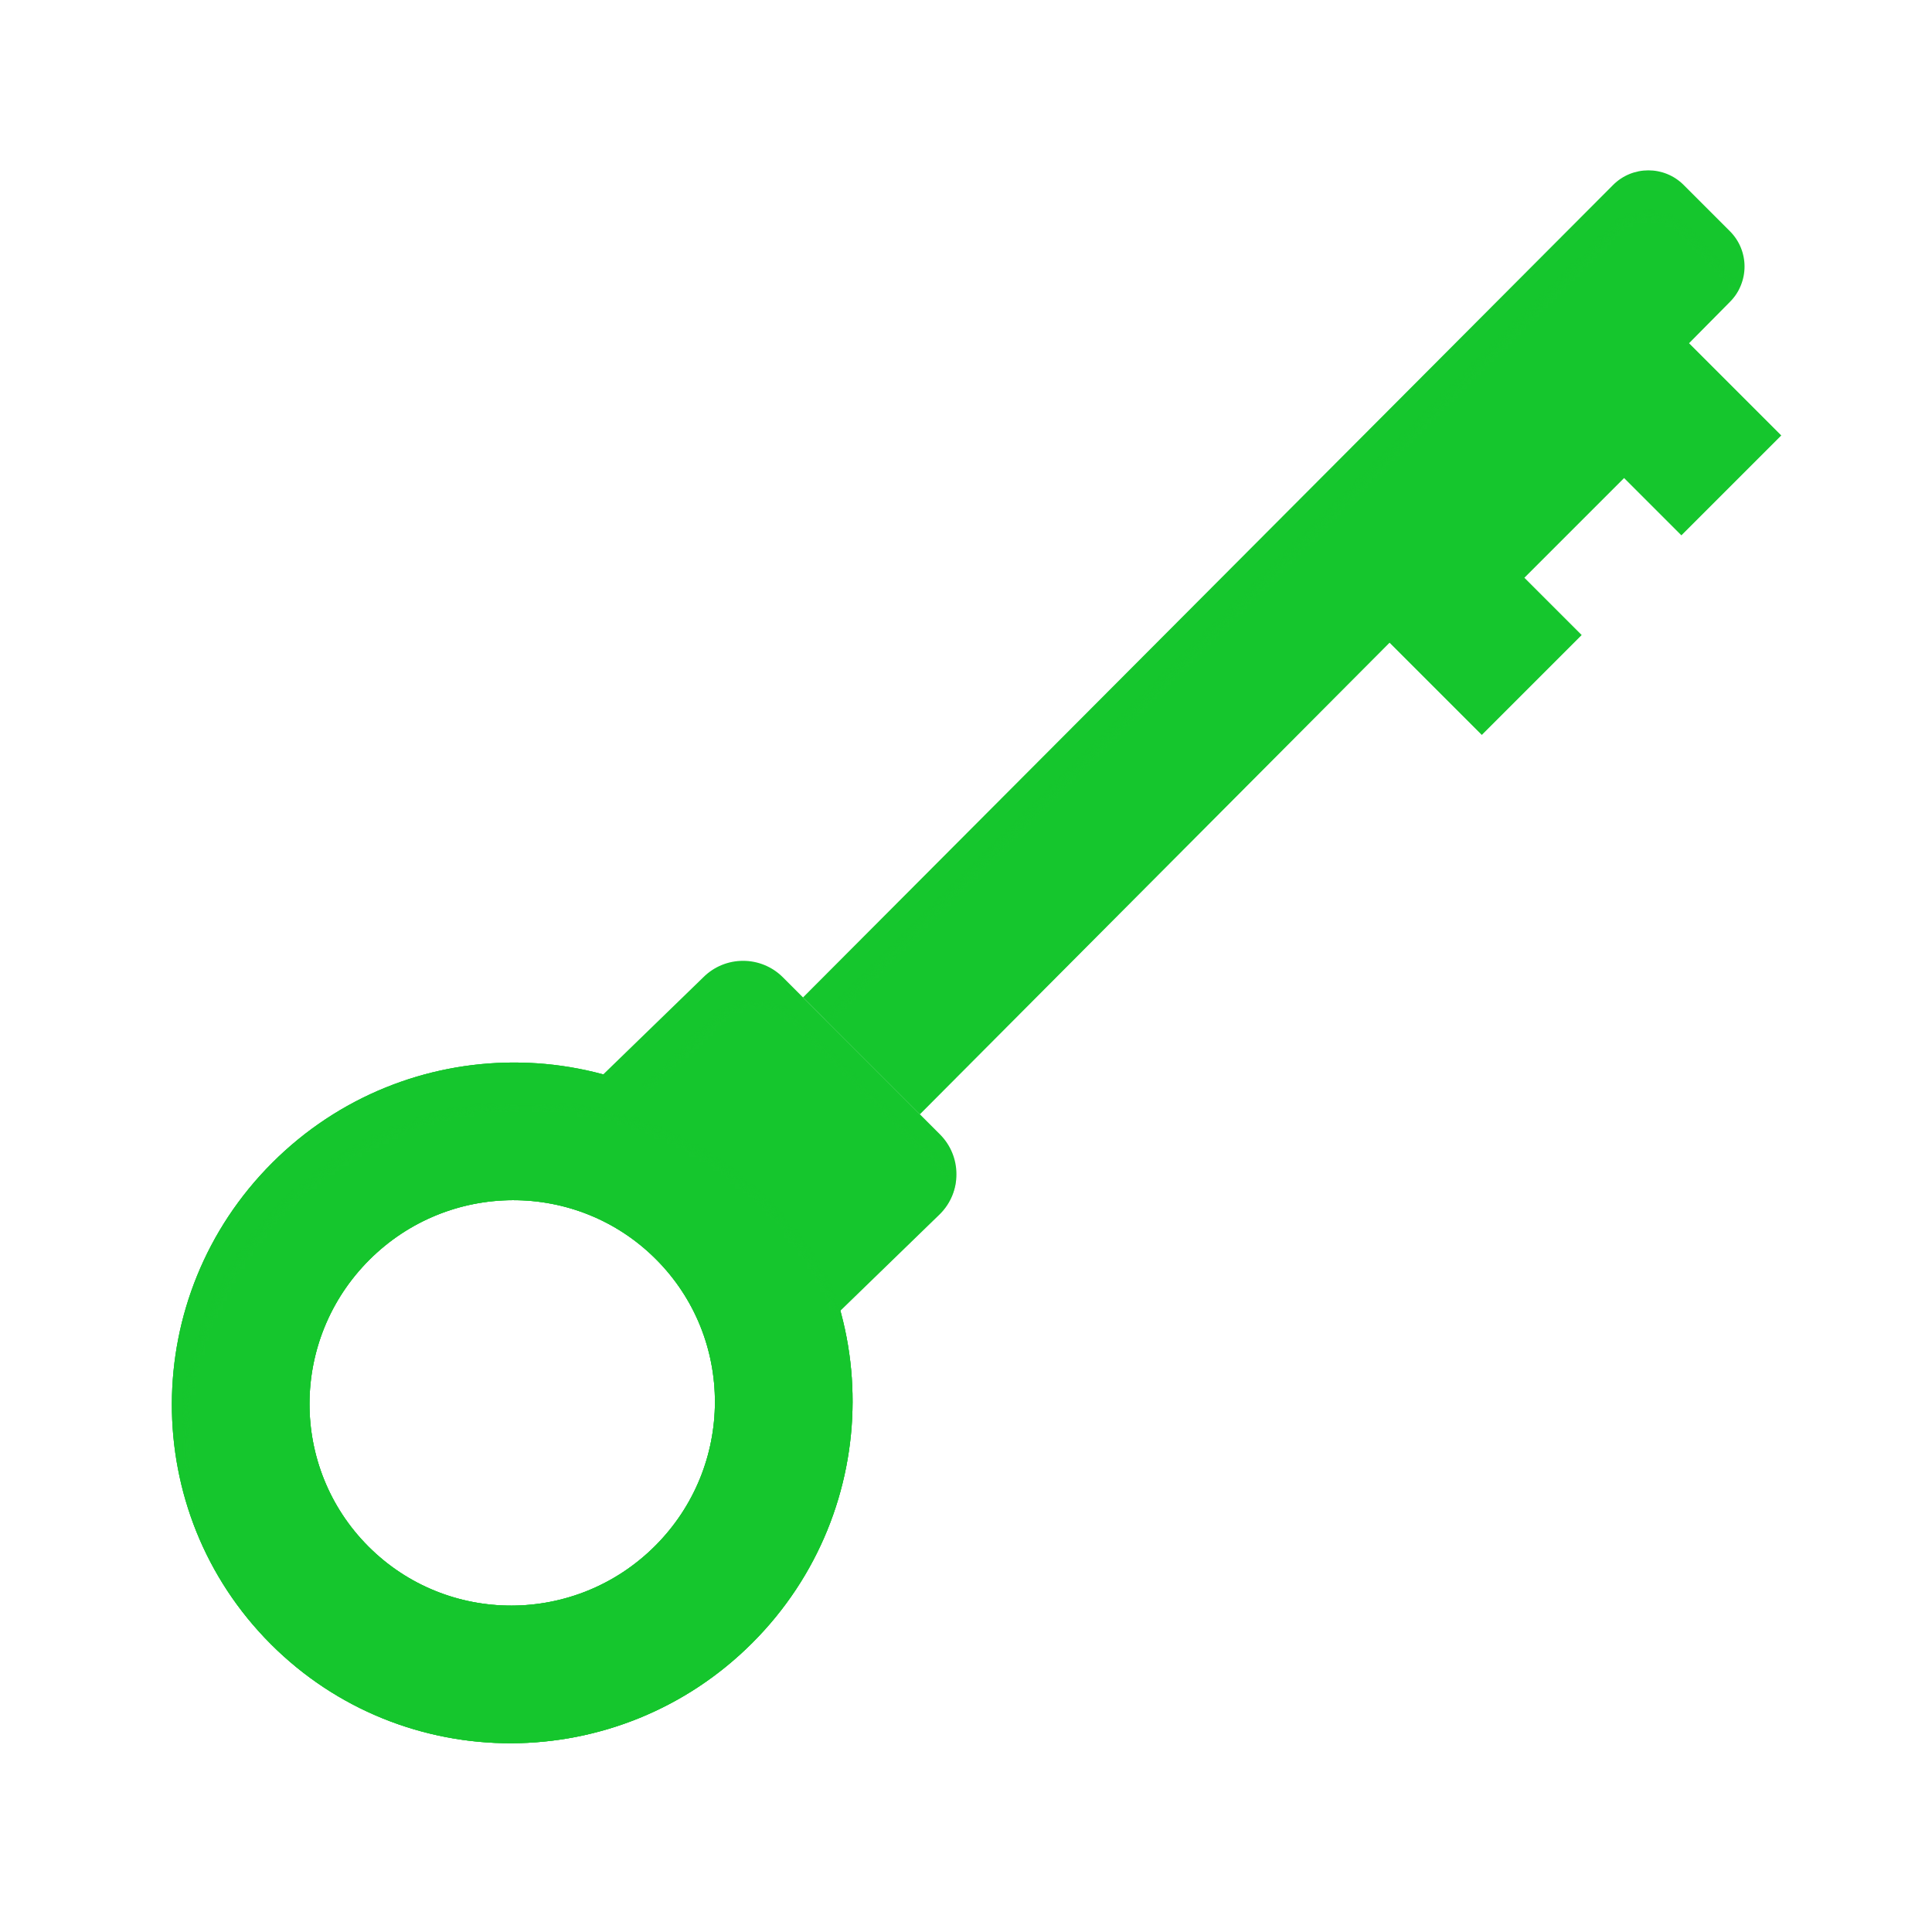 <svg xmlns="http://www.w3.org/2000/svg" xmlns:xlink="http://www.w3.org/1999/xlink" viewBox="0 0 430 430" width="430" height="430" preserveAspectRatio="xMidYMid meet" style="width: 100%; height: 100%; transform: translate3d(0px, 0px, 0px); content-visibility: visible;"><defs><clipPath id="__lottie_element_4870"><rect width="430" height="430" x="0" y="0"/></clipPath><clipPath id="__lottie_element_4872"><path d="M0,0 L430,0 L430,430 L0,430z"/></clipPath><clipPath id="__lottie_element_4877"><path d="M0,0 L430,0 L430,430 L0,430z"/></clipPath><clipPath id="__lottie_element_4881"><path d="M0,0 L430,0 L430,430 L0,430z"/></clipPath><g id="__lottie_element_4884"><g clip-path="url(#__lottie_element_4885)" transform="matrix(1,0,0,1,0,10)" opacity="1" style="display: block;"><g transform="matrix(0.707,-0.707,0.707,0.707,211.444,204.698)" opacity="1" style="display: none;"><g opacity="1" transform="matrix(1,0,0,1,0,0)"><path class="primary" fill="rgb(21,198,45)" fill-opacity="1" d=" M-37.27,24.398 C-37.27,24.398 113.051,23.926 113.051,23.926 C113.051,23.926 113.051,26.679 113.051,26.679 C113.051,26.679 144.468,26.679 144.468,26.679 C144.468,26.679 144.468,24.968 144.468,24.968 C144.468,24.968 175.885,24.968 175.885,24.968 C175.885,24.968 175.885,26.679 175.885,26.679 C175.885,26.679 207.301,26.679 207.301,26.679 C207.301,26.679 207.301,23.926 207.301,23.926 C207.301,23.926 220.272,23.919 220.272,23.919 C226.407,23.919 231.266,19.851 231.266,13.716 C231.266,13.716 231.245,5.709 231.245,5.709 C231.245,-0.426 226.272,-5.399 220.138,-5.399 C220.138,-5.399 -37.404,-4.92 -37.404,-4.92"/></g></g><g transform="matrix(0.707,-0.707,0.707,0.707,211.444,204.698)" opacity="1" style="display: block;"><g opacity="1" transform="matrix(1,0,0,1,0,0)"><path class="primary" fill="rgb(21,198,45)" fill-opacity="1" d=" M-36.785,61.934 C-36.785,61.934 111.386,61.631 111.386,61.631 C111.386,61.631 111.386,90.667 111.386,90.667 C111.386,90.667 142.803,90.667 142.803,90.667 C142.803,90.667 142.803,72.625 142.803,72.625 C142.803,72.625 174.22,72.625 174.22,72.625 C174.22,72.625 174.22,90.667 174.22,90.667 C174.22,90.667 205.636,90.666 205.636,90.666 C205.636,90.666 205.636,61.631 205.636,61.631 C205.636,61.631 218.607,61.559 218.607,61.559 C224.742,61.559 229.714,56.586 229.714,50.451 C229.714,50.451 231.129,-0.175 231.129,-0.175 C231.129,-6.31 226.155,-11.283 220.021,-11.283 C220.021,-11.283 -35.371,-10.908 -35.371,-10.908"/></g></g><g transform="matrix(0.707,-0.707,-0.707,-0.707,221.544,216.445)" opacity="1" style="display: none;"><g opacity="1" transform="matrix(1,0,0,1,0,0)"><path class="primary" fill="rgb(21,198,45)" fill-opacity="1" d=" M-37.119,22.071 C-37.119,22.071 114.665,21.544 114.665,21.544 C114.665,21.544 114.665,27.989 114.665,27.989 C114.665,27.989 144.317,28.067 144.317,28.067 C144.317,28.067 144.317,24.063 144.317,24.063 C144.317,24.063 177.499,23.984 177.499,23.984 C177.499,23.984 177.499,27.989 177.499,27.989 C177.499,27.989 207.151,28.067 207.151,28.067 C207.151,28.067 207.151,21.622 207.151,21.622 C207.151,21.622 220.121,21.606 220.121,21.606 C226.256,21.606 231.131,17.412 231.131,11.277 C231.131,11.277 231.228,4.883 231.228,4.883 C231.228,-1.252 226.256,-6.225 220.121,-6.225 C220.121,-6.225 -37.119,-5.761 -37.119,-5.761"/></g></g></g></g><clipPath id="__lottie_element_4885"><path d="M0,0 L430,0 L430,430 L0,430z"/></clipPath><clipPath id="__lottie_element_4895"><path d="M0,0 L430,0 L430,430 L0,430z"/></clipPath><clipPath id="__lottie_element_4899"><path d="M0,0 L430,0 L430,430 L0,430z"/></clipPath><g id="__lottie_element_4902"><g clip-path="url(#__lottie_element_4903)" transform="matrix(1,0,0,1,2.75,9.5)" opacity="1" style="display: block;"><g transform="matrix(0.707,-0.707,0.707,0.707,211.444,204.698)" opacity="1" style="display: none;"><path class="primary" fill="rgb(21,198,45)" fill-opacity="1" d=" M-76.505,-7.583 C-76.505,-7.583 -75.066,-1.275 -75.153,7.197 C-75.237,15.495 -76.464,22.396 -76.464,22.396 C-76.464,22.396 -47.867,22.292 -47.867,22.292 C-40.944,22.292 -35.331,16.679 -35.331,9.756 C-35.331,9.756 -35.331,9.756 -35.331,9.756 C-35.331,9.756 -35.371,5.168 -35.371,5.168 C-35.371,5.168 -35.371,5.168 -35.371,5.168 C-35.371,-1.755 -40.984,-7.368 -47.907,-7.368 C-47.907,-7.368 -76.505,-7.583 -76.505,-7.583z"/><g opacity="1" transform="matrix(1,0,0,1,0,0)"/></g><g transform="matrix(0.707,-0.707,0.707,0.707,211.444,204.698)" opacity="1" style="display: block;"><path class="primary" fill="rgb(21,198,45)" fill-opacity="1" d=" M-83.706,-30.307 C-83.706,-30.307 -74.434,-19.193 -74.513,7.678 C-74.597,36.139 -83.706,44.2 -83.706,44.2 C-83.706,44.2 -47.907,44.736 -47.907,44.736 C-40.984,44.736 -35.371,39.122 -35.371,32.199 C-35.371,32.199 -35.371,32.199 -35.371,32.199 C-35.371,32.199 -35.371,-17.236 -35.371,-17.236 C-35.371,-17.236 -35.371,-17.236 -35.371,-17.236 C-35.371,-24.159 -40.984,-29.772 -47.907,-29.772 C-47.907,-29.772 -83.706,-30.307 -83.706,-30.307z"/><g opacity="1" transform="matrix(1,0,0,1,0,0)"/></g><g transform="matrix(0.707,-0.707,-0.707,-0.707,221.544,216.445)" opacity="1" style="display: none;"><path class="primary" fill="rgb(21,198,45)" fill-opacity="1" d=" M-77.516,-10.775 C-77.516,-10.775 -74.977,-3.791 -75.063,7.265 C-75.147,18.394 -77.481,25.458 -77.481,25.458 C-77.481,25.458 -47.873,25.444 -47.873,25.444 C-40.95,25.444 -35.337,19.831 -35.337,12.908 C-35.337,12.908 -35.337,12.908 -35.337,12.908 C-35.337,12.908 -35.371,2.022 -35.371,2.022 C-35.371,2.022 -35.371,2.022 -35.371,2.022 C-35.371,-4.901 -40.984,-10.514 -47.907,-10.514 C-47.907,-10.514 -77.516,-10.775 -77.516,-10.775z"/><g opacity="1" transform="matrix(1,0,0,1,0,0)"/></g></g></g><clipPath id="__lottie_element_4903"><path d="M0,0 L430,0 L430,430 L0,430z"/></clipPath><clipPath id="__lottie_element_4907"><path d="M0,0 L430,0 L430,430 L0,430z"/></clipPath><clipPath id="__lottie_element_4911"><path d="M0,0 L430,0 L430,430 L0,430z"/></clipPath><g id="__lottie_element_4914"><g clip-path="url(#__lottie_element_4915)" transform="matrix(1,0,0,1,2.75,9.5)" opacity="1" style="display: block;"><g transform="matrix(0.707,-0.707,0.707,0.707,211.444,204.698)" opacity="1" style="display: none;"><g opacity="1" transform="matrix(1,0,0,1,0,0)"><path class="primary" fill="rgb(21,198,45)" fill-opacity="1" d=" M-68.977,-3.721 C-68.977,0.354 -102.986,3.656 -144.939,3.656 C-186.892,3.656 -220.902,0.354 -220.902,-3.721 C-220.902,-7.796 -186.892,-11.099 -144.939,-11.099 C-102.986,-11.099 -68.977,-7.796 -68.977,-3.721z"/></g></g><g transform="matrix(0.707,-0.707,0.707,0.707,211.444,204.698)" opacity="1" style="display: block;"><g opacity="1" transform="matrix(1,0,0,1,0,0)"><path class="primary" fill="rgb(21,198,45)" fill-opacity="1" d=" M-69.002,7.142 C-69.002,-34.592 -103.012,-68.425 -144.965,-68.425 C-186.918,-68.425 -220.927,-34.592 -220.927,7.142 C-220.927,48.876 -186.918,82.708 -144.965,82.708 C-103.012,82.708 -69.002,48.876 -69.002,7.142z"/></g></g><g transform="matrix(0.707,-0.707,-0.707,-0.707,221.544,216.445)" opacity="1" style="display: none;"><g opacity="1" transform="matrix(1,0,0,1,0,0)"><path class="primary" fill="rgb(21,198,45)" fill-opacity="1" d=" M-68.902,17.258 C-68.902,8.083 -102.911,0.645 -144.864,0.645 C-186.817,0.645 -220.827,8.083 -220.827,17.258 C-220.827,26.432 -186.817,33.869 -144.864,33.869 C-102.911,33.869 -68.902,26.432 -68.902,17.258z"/></g></g></g></g><clipPath id="__lottie_element_4915"><path d="M0,0 L430,0 L430,430 L0,430z"/></clipPath><filter id="__lottie_element_4921" filterUnits="objectBoundingBox" x="0%" y="0%" width="100%" height="100%"><feComponentTransfer in="SourceGraphic"><feFuncA type="table" tableValues="1.0 0.0"/></feComponentTransfer></filter><mask id="__lottie_element_4914_2" mask-type="alpha"><g filter="url(#__lottie_element_4921)"><rect width="430" height="430" x="0" y="0" fill="#ffffff" opacity="0"/><use xmlns:ns1="http://www.w3.org/1999/xlink" ns1:href="#__lottie_element_4914"/></g></mask><filter id="__lottie_element_4922" filterUnits="objectBoundingBox" x="0%" y="0%" width="100%" height="100%"><feComponentTransfer in="SourceGraphic"><feFuncA type="table" tableValues="1.0 0.0"/></feComponentTransfer></filter><mask id="__lottie_element_4902_2" mask-type="alpha"><g filter="url(#__lottie_element_4922)"><rect width="430" height="430" x="0" y="0" fill="#ffffff" opacity="0"/><use xmlns:ns2="http://www.w3.org/1999/xlink" ns2:href="#__lottie_element_4902"/></g></mask><filter id="__lottie_element_4923" filterUnits="objectBoundingBox" x="0%" y="0%" width="100%" height="100%"><feComponentTransfer in="SourceGraphic"><feFuncA type="table" tableValues="1.0 0.0"/></feComponentTransfer></filter><mask id="__lottie_element_4884_2" mask-type="alpha"><g filter="url(#__lottie_element_4923)"><rect width="430" height="430" x="0" y="0" fill="#ffffff" opacity="0"/><use xmlns:ns3="http://www.w3.org/1999/xlink" ns3:href="#__lottie_element_4884"/></g></mask></defs><g clip-path="url(#__lottie_element_4870)"><g clip-path="url(#__lottie_element_4872)" transform="matrix(1,0,0,1,0,0)" opacity="1" style="display: block;"><g clip-path="url(#__lottie_element_4877)" transform="matrix(1,0,0,1,0,0)" opacity="1" style="display: block;"><g transform="matrix(0.707,-0.707,0.707,0.707,211.444,204.698)" opacity="1" style="display: none;"><g opacity="1" transform="matrix(1,0,0,1,0,0)"><path class="primary" fill="rgb(21,198,45)" fill-opacity="1" d=" M-58.848,21.769 C-58.848,21.769 112.917,20.978 112.917,20.978 C112.917,20.978 112.917,23.731 112.917,23.731 C112.917,23.731 144.334,23.731 144.334,23.731 C144.334,23.731 144.334,22.02 144.334,22.02 C144.334,22.02 175.751,22.02 175.751,22.02 C175.751,22.02 175.751,23.731 175.751,23.731 C175.751,23.731 207.167,23.731 207.167,23.731 C207.167,23.731 207.167,20.978 207.167,20.978 C207.167,20.978 220.137,20.971 220.137,20.971 C226.272,20.971 231.131,16.903 231.131,10.768 C231.131,10.768 231.245,5.709 231.245,5.709 C231.245,-0.426 226.271,-5.399 220.137,-5.399 C220.137,-5.399 -58.848,-4.599 -58.848,-4.599"/></g></g><g transform="matrix(0.707,-0.707,0.707,0.707,211.444,204.698)" opacity="1" style="display: block;"><g opacity="1" transform="matrix(1,0,0,1,0,0)"><path class="primary" fill="rgb(21,198,45)" fill-opacity="1" d=" M-35.371,25.872 C-35.371,25.872 112.801,25.569 112.801,25.569 C112.801,25.569 112.801,54.604 112.801,54.604 C112.801,54.604 144.217,54.604 144.217,54.604 C144.217,54.604 144.217,36.563 144.217,36.563 C144.217,36.563 175.634,36.563 175.634,36.563 C175.634,36.563 175.634,54.604 175.634,54.604 C175.634,54.604 207.051,54.604 207.051,54.604 C207.051,54.604 207.051,25.569 207.051,25.569 C207.051,25.569 220.021,25.497 220.021,25.497 C226.156,25.497 231.128,20.524 231.128,14.389 C231.128,14.389 231.128,-0.175 231.128,-0.175 C231.128,-6.31 226.156,-11.283 220.021,-11.283 C220.021,-11.283 -35.371,-10.908 -35.371,-10.908"/></g></g><g transform="matrix(0.707,-0.707,-0.707,-0.707,221.544,216.445)" opacity="1" style="display: none;"><g opacity="1" transform="matrix(1,0,0,1,0,0)"><path class="primary" fill="rgb(21,198,45)" fill-opacity="1" d=" M-55.551,22.346 C-55.551,22.346 112.901,21.622 112.901,21.622 C112.901,21.622 112.901,28.067 112.901,28.067 C112.901,28.067 144.317,28.067 144.317,28.067 C144.317,28.067 144.317,24.063 144.317,24.063 C144.317,24.063 175.734,24.063 175.734,24.063 C175.734,24.063 175.734,28.067 175.734,28.067 C175.734,28.067 207.151,28.067 207.151,28.067 C207.151,28.067 207.151,21.622 207.151,21.622 C207.151,21.622 220.121,21.606 220.121,21.606 C226.256,21.606 231.13,17.412 231.13,11.277 C231.13,11.277 231.228,4.883 231.228,4.883 C231.228,-1.252 226.255,-6.225 220.121,-6.225 C220.121,-6.225 -55.551,-5.485 -55.551,-5.485"/></g></g></g><g mask="url(#__lottie_element_4884_2)" style="mix-blend-mode: multiply; display: block;"><g clip-path="url(#__lottie_element_4881)" transform="matrix(1,0,0,1,0,0)" opacity="0.5"><g transform="matrix(0.707,-0.707,0.707,0.707,211.444,204.698)" opacity="1" style="display: none;"><g opacity="1" transform="matrix(1,0,0,1,0,0)"><path class="primary" fill="rgb(21,198,45)" fill-opacity="1" d=" M-58.848,21.769 C-58.848,21.769 112.917,20.978 112.917,20.978 C112.917,20.978 112.917,23.731 112.917,23.731 C112.917,23.731 144.334,23.731 144.334,23.731 C144.334,23.731 144.334,22.02 144.334,22.02 C144.334,22.02 175.751,22.02 175.751,22.02 C175.751,22.02 175.751,23.731 175.751,23.731 C175.751,23.731 207.167,23.731 207.167,23.731 C207.167,23.731 207.167,20.978 207.167,20.978 C207.167,20.978 220.137,20.971 220.137,20.971 C226.272,20.971 231.131,16.903 231.131,10.768 C231.131,10.768 231.245,5.709 231.245,5.709 C231.245,-0.426 226.271,-5.399 220.137,-5.399 C220.137,-5.399 -58.848,-4.599 -58.848,-4.599"/></g></g><g transform="matrix(0.707,-0.707,0.707,0.707,211.444,204.698)" opacity="1" style="display: block;"><g opacity="1" transform="matrix(1,0,0,1,0,0)"><path class="primary" fill="rgb(21,198,45)" fill-opacity="1" d=" M-35.371,25.872 C-35.371,25.872 112.801,25.569 112.801,25.569 C112.801,25.569 112.801,54.604 112.801,54.604 C112.801,54.604 144.217,54.604 144.217,54.604 C144.217,54.604 144.217,36.563 144.217,36.563 C144.217,36.563 175.634,36.563 175.634,36.563 C175.634,36.563 175.634,54.604 175.634,54.604 C175.634,54.604 207.051,54.604 207.051,54.604 C207.051,54.604 207.051,25.569 207.051,25.569 C207.051,25.569 220.021,25.497 220.021,25.497 C226.156,25.497 231.128,20.524 231.128,14.389 C231.128,14.389 231.128,-0.175 231.128,-0.175 C231.128,-6.31 226.156,-11.283 220.021,-11.283 C220.021,-11.283 -35.371,-10.908 -35.371,-10.908"/></g></g><g transform="matrix(0.707,-0.707,-0.707,-0.707,221.544,216.445)" opacity="1" style="display: none;"><g opacity="1" transform="matrix(1,0,0,1,0,0)"><path class="primary" fill="rgb(21,198,45)" fill-opacity="1" d=" M-55.551,22.346 C-55.551,22.346 112.901,21.622 112.901,21.622 C112.901,21.622 112.901,28.067 112.901,28.067 C112.901,28.067 144.317,28.067 144.317,28.067 C144.317,28.067 144.317,24.063 144.317,24.063 C144.317,24.063 175.734,24.063 175.734,24.063 C175.734,24.063 175.734,28.067 175.734,28.067 C175.734,28.067 207.151,28.067 207.151,28.067 C207.151,28.067 207.151,21.622 207.151,21.622 C207.151,21.622 220.121,21.606 220.121,21.606 C226.256,21.606 231.13,17.412 231.13,11.277 C231.13,11.277 231.228,4.883 231.228,4.883 C231.228,-1.252 226.255,-6.225 220.121,-6.225 C220.121,-6.225 -55.551,-5.485 -55.551,-5.485"/></g></g></g></g><g transform="matrix(0.707,-0.707,0.707,0.707,211.444,204.698)" opacity="1" style="display: none;"><g opacity="1" transform="matrix(1,0,0,1,0,0)"><path stroke-linecap="butt" stroke-linejoin="miter" fill-opacity="0" stroke-miterlimit="4" class="primary" stroke="rgb(21,198,45)" stroke-opacity="1" stroke-width="2" d="M0 0"/></g><path class="primary" fill="rgb(21,198,45)" fill-opacity="1" d=" M-68.885,18.91 C-68.885,22.985 -102.894,26.287 -144.847,26.287 C-186.8,26.287 -220.81,22.985 -220.81,18.91 C-220.81,14.835 -186.8,11.532 -144.847,11.532 C-102.894,11.532 -68.885,14.835 -68.885,18.91z M-99.604,18.91 C-99.604,16.484 -119.86,14.516 -144.847,14.516 C-169.834,14.516 -190.091,16.484 -190.091,18.91 C-190.091,21.337 -169.834,23.304 -144.847,23.304 C-119.86,23.304 -99.604,21.337 -99.604,18.91z"/><path class="primary" fill="rgb(21,198,45)" fill-opacity="0.5" d=" M-68.885,18.91 C-68.885,22.985 -102.894,26.287 -144.847,26.287 C-186.8,26.287 -220.81,22.985 -220.81,18.91 C-220.81,14.835 -186.8,11.532 -144.847,11.532 C-102.894,11.532 -68.885,14.835 -68.885,18.91z M-99.604,18.91 C-99.604,16.484 -119.86,14.516 -144.847,14.516 C-169.834,14.516 -190.091,16.484 -190.091,18.91 C-190.091,21.337 -169.834,23.304 -144.847,23.304 C-119.86,23.304 -99.604,21.337 -99.604,18.91z" style="mix-blend-mode: multiply;"/><g opacity="1" transform="matrix(1,0,0,1,0,0)"/></g><g transform="matrix(0.707,-0.707,0.707,0.707,211.444,204.698)" opacity="1" style="display: block;"><g opacity="1" transform="matrix(1,0,0,1,0,0)"><path stroke-linecap="butt" stroke-linejoin="miter" fill-opacity="0" stroke-miterlimit="4" class="primary" stroke="rgb(21,198,45)" stroke-opacity="1" stroke-width="2" d="M0 0"/></g><g opacity="1" transform="matrix(1,0,0,1,0,0)"><path class="primary" fill="rgb(21,198,45)" fill-opacity="1" d=" M-69.002,7.142 C-69.002,-34.592 -103.012,-68.425 -144.965,-68.425 C-186.918,-68.425 -220.927,-34.592 -220.927,7.142 C-220.927,48.876 -186.918,82.708 -144.965,82.708 C-103.012,82.708 -69.002,48.876 -69.002,7.142z M-99.722,7.142 C-99.722,31.999 -119.978,52.148 -144.965,52.148 C-169.952,52.148 -190.208,31.999 -190.208,7.142 C-190.208,-17.715 -169.952,-37.865 -144.965,-37.865 C-119.978,-37.865 -99.722,-17.715 -99.722,7.142z"/><path class="primary" fill="rgb(21,198,45)" fill-opacity="0.5" d=" M-69.002,7.142 C-69.002,-34.592 -103.012,-68.425 -144.965,-68.425 C-186.918,-68.425 -220.927,-34.592 -220.927,7.142 C-220.927,48.876 -186.918,82.708 -144.965,82.708 C-103.012,82.708 -69.002,48.876 -69.002,7.142z M-99.722,7.142 C-99.722,31.999 -119.978,52.148 -144.965,52.148 C-169.952,52.148 -190.208,31.999 -190.208,7.142 C-190.208,-17.715 -169.952,-37.865 -144.965,-37.865 C-119.978,-37.865 -99.722,-17.715 -99.722,7.142z" style="mix-blend-mode: multiply;"/></g></g><g transform="matrix(0.707,-0.707,-0.707,-0.707,221.544,216.445)" opacity="1" style="display: none;"><g opacity="1" transform="matrix(1,0,0,1,0,0)"><path stroke-linecap="butt" stroke-linejoin="miter" fill-opacity="0" stroke-miterlimit="4" class="primary" stroke="rgb(21,198,45)" stroke-opacity="1" stroke-width="2" d="M0 0"/></g><g opacity="1" transform="matrix(1,0,0,1,0,0)"><path class="primary" fill="rgb(21,198,45)" fill-opacity="1" d=" M-68.98,-2.195 C-68.98,-11.37 -102.989,-18.808 -144.942,-18.808 C-186.895,-18.808 -220.905,-11.37 -220.905,-2.195 C-220.905,6.979 -186.895,14.416 -144.942,14.416 C-102.989,14.416 -68.98,6.979 -68.98,-2.195z M-99.699,-2.195 C-99.699,3.269 -119.955,7.698 -144.942,7.698 C-169.929,7.698 -190.185,3.269 -190.185,-2.195 C-190.185,-7.66 -169.929,-12.09 -144.942,-12.09 C-119.955,-12.09 -99.699,-7.66 -99.699,-2.195z"/><path class="primary" fill="rgb(21,198,45)" fill-opacity="0.5" d=" M-68.98,-2.195 C-68.98,-11.37 -102.989,-18.808 -144.942,-18.808 C-186.895,-18.808 -220.905,-11.37 -220.905,-2.195 C-220.905,6.979 -186.895,14.416 -144.942,14.416 C-102.989,14.416 -68.98,6.979 -68.98,-2.195z M-99.699,-2.195 C-99.699,3.269 -119.955,7.698 -144.942,7.698 C-169.929,7.698 -190.185,3.269 -190.185,-2.195 C-190.185,-7.66 -169.929,-12.09 -144.942,-12.09 C-119.955,-12.09 -99.699,-7.66 -99.699,-2.195z" style="mix-blend-mode: multiply;"/></g></g><g transform="matrix(1,0,0,1,215,215)" opacity="1" style="display: none;"><g opacity="1" transform="matrix(1,0,0,1,0,0)"><path stroke-linecap="butt" stroke-linejoin="miter" fill-opacity="0" stroke-miterlimit="4" class="primary" stroke="rgb(21,198,45)" stroke-opacity="1" stroke-width="2" d="M0 0"/></g><g opacity="1" transform="matrix(1,0,0,1,0,0)"><path class="primary" fill="rgb(21,198,45)" fill-opacity="1" d=" M-52.257,34.041 C-54.118,33.057 -92.549,66.816 -113.2,87.319 C-132.593,106.493 -162.089,142.393 -161.339,143.378 C-161.335,143.384 -145.757,158.522 -145.762,158.517 C-146.512,157.521 -116.732,121.769 -97.127,102.597 C-76.245,82.113 -37.559,49 -36.002,49.858 C-35.998,49.861 -52.253,34.043 -52.257,34.041z"/><path class="primary" fill="rgb(21,198,45)" fill-opacity="0.5" d=" M-52.257,34.041 C-54.118,33.057 -92.549,66.816 -113.2,87.319 C-132.593,106.493 -162.089,142.393 -161.339,143.378 C-161.335,143.384 -145.757,158.522 -145.762,158.517 C-146.512,157.521 -116.732,121.769 -97.127,102.597 C-76.245,82.113 -37.559,49 -36.002,49.858 C-35.998,49.861 -52.253,34.043 -52.257,34.041z" style="mix-blend-mode: multiply;"/></g></g><g transform="matrix(1,0,0,1,215,215)" opacity="1" style="display: none;"><g opacity="1" transform="matrix(1,0,0,1,0,0)"><path stroke-linecap="butt" stroke-linejoin="miter" fill-opacity="0" stroke-miterlimit="4" class="primary" stroke="rgb(21,198,45)" stroke-opacity="1" stroke-width="2" d="M0 0"/></g><g opacity="1" transform="matrix(1,0,0,1,0,0)"><path class="primary" fill="rgb(21,198,45)" fill-opacity="1" d=" M-51.862,34.922 C-56.754,32.335 -95.701,58.283 -118.949,80.783 C-141.924,102.865 -163.456,140.591 -161.484,143.18 C-161.473,143.194 -148.213,156.115 -148.224,156.1 C-150.198,153.483 -128.443,115.897 -105.168,93.695 C-81.46,70.961 -42.136,46.15 -38.042,48.406 C-38.03,48.412 -51.85,34.929 -51.862,34.922z"/><path class="primary" fill="rgb(21,198,45)" fill-opacity="0.5" d=" M-51.862,34.922 C-56.754,32.335 -95.701,58.283 -118.949,80.783 C-141.924,102.865 -163.456,140.591 -161.484,143.18 C-161.473,143.194 -148.213,156.115 -148.224,156.1 C-150.198,153.483 -128.443,115.897 -105.168,93.695 C-81.46,70.961 -42.136,46.15 -38.042,48.406 C-38.03,48.412 -51.85,34.929 -51.862,34.922z" style="mix-blend-mode: multiply;"/></g></g><g transform="matrix(1,0,0,1,215,215)" opacity="1" style="display: none;"><g opacity="1" transform="matrix(1,0,0,1,0,0)"><path stroke-linecap="butt" stroke-linejoin="miter" fill-opacity="0" stroke-miterlimit="4" class="primary" stroke="rgb(21,198,45)" stroke-opacity="1" stroke-width="2" d="M0 0"/></g><g opacity="1" transform="matrix(1,0,0,1,0,0)"><path class="primary" fill="rgb(21,198,45)" fill-opacity="1" d=" M-51.806,35.048 C-57.129,32.233 -96.149,57.071 -119.766,79.855 C-143.251,102.349 -163.073,141.836 -160.927,144.654 C-160.915,144.67 -147.059,158.546 -147.071,158.531 C-149.22,155.683 -127.565,118.53 -103.768,95.898 C-79.659,72.843 -42.786,45.745 -38.332,48.2 C-38.32,48.206 -51.793,35.055 -51.806,35.048z"/><path class="primary" fill="rgb(21,198,45)" fill-opacity="0.5" d=" M-51.806,35.048 C-57.129,32.233 -96.149,57.071 -119.766,79.855 C-143.251,102.349 -163.073,141.836 -160.927,144.654 C-160.915,144.67 -147.059,158.546 -147.071,158.531 C-149.22,155.683 -127.565,118.53 -103.768,95.898 C-79.659,72.843 -42.786,45.745 -38.332,48.2 C-38.32,48.206 -51.793,35.055 -51.806,35.048z" style="mix-blend-mode: multiply;"/></g></g><g transform="matrix(1,0,0,1,215,215)" opacity="1" style="display: none;"><g opacity="1" transform="matrix(1,0,0,1,0,0)"><path stroke-linecap="butt" stroke-linejoin="miter" fill-opacity="0" stroke-miterlimit="4" class="primary" stroke="rgb(21,198,45)" stroke-opacity="1" stroke-width="2" d="M0 0"/></g><g opacity="1" transform="matrix(1,0,0,1,0,0)"><path class="primary" fill="rgb(21,198,45)" fill-opacity="1" d=" M-49.811,39.491 C-70.42,28.593 -112.038,14.052 -148.747,46.906 C-190.298,84.056 -170.494,131.532 -162.19,142.438 C-162.143,142.499 -160.897,143.968 -160.943,143.907 C-169.258,132.884 -189.148,85.457 -146.851,47.554 C-108.495,13.156 -65.86,31.374 -48.615,40.876 C-48.566,40.902 -49.763,39.517 -49.811,39.491z"/><path class="primary" fill="rgb(21,198,45)" fill-opacity="0.5" d=" M-49.811,39.491 C-70.42,28.593 -112.038,14.052 -148.747,46.906 C-190.298,84.056 -170.494,131.532 -162.19,142.438 C-162.143,142.499 -160.897,143.968 -160.943,143.907 C-169.258,132.884 -189.148,85.457 -146.851,47.554 C-108.495,13.156 -65.86,31.374 -48.615,40.876 C-48.566,40.902 -49.763,39.517 -49.811,39.491z" style="mix-blend-mode: multiply;"/></g></g><g clip-path="url(#__lottie_element_4895)" transform="matrix(1,0,0,1,0,0)" opacity="1" style="display: block;"><g transform="matrix(0.707,-0.707,0.707,0.707,211.444,204.698)" opacity="1" style="display: none;"><path class="primary" fill="rgb(21,198,45)" fill-opacity="1" d=" M-76.505,-7.583 C-76.505,-7.583 -75.066,-1.275 -75.153,7.197 C-75.237,15.495 -76.464,22.396 -76.464,22.396 C-76.464,22.396 -47.867,22.292 -47.867,22.292 C-40.944,22.292 -35.331,16.679 -35.331,9.756 C-35.331,9.756 -35.331,9.756 -35.331,9.756 C-35.331,9.756 -35.371,5.168 -35.371,5.168 C-35.371,5.168 -35.371,5.168 -35.371,5.168 C-35.371,-1.755 -40.984,-7.368 -47.907,-7.368 C-47.907,-7.368 -76.505,-7.583 -76.505,-7.583z"/><g opacity="1" transform="matrix(1,0,0,1,0,0)"/></g><g transform="matrix(0.707,-0.707,0.707,0.707,211.444,204.698)" opacity="1" style="display: block;"><path class="primary" fill="rgb(21,198,45)" fill-opacity="1" d=" M-83.706,-30.307 C-83.706,-30.307 -74.434,-19.193 -74.513,7.678 C-74.597,36.139 -83.706,44.2 -83.706,44.2 C-83.706,44.2 -47.907,44.736 -47.907,44.736 C-40.984,44.736 -35.371,39.122 -35.371,32.199 C-35.371,32.199 -35.371,32.199 -35.371,32.199 C-35.371,32.199 -35.371,-17.236 -35.371,-17.236 C-35.371,-17.236 -35.371,-17.236 -35.371,-17.236 C-35.371,-24.159 -40.984,-29.772 -47.907,-29.772 C-47.907,-29.772 -83.706,-30.307 -83.706,-30.307z"/><g opacity="1" transform="matrix(1,0,0,1,0,0)"/></g><g transform="matrix(0.707,-0.707,-0.707,-0.707,221.544,216.445)" opacity="1" style="display: none;"><path class="primary" fill="rgb(21,198,45)" fill-opacity="1" d=" M-77.516,-10.775 C-77.516,-10.775 -74.977,-3.791 -75.063,7.265 C-75.147,18.394 -77.481,25.458 -77.481,25.458 C-77.481,25.458 -47.873,25.444 -47.873,25.444 C-40.95,25.444 -35.337,19.831 -35.337,12.908 C-35.337,12.908 -35.337,12.908 -35.337,12.908 C-35.337,12.908 -35.371,2.022 -35.371,2.022 C-35.371,2.022 -35.371,2.022 -35.371,2.022 C-35.371,-4.901 -40.984,-10.514 -47.907,-10.514 C-47.907,-10.514 -77.516,-10.775 -77.516,-10.775z"/><g opacity="1" transform="matrix(1,0,0,1,0,0)"/></g></g><g mask="url(#__lottie_element_4902_2)" style="mix-blend-mode: multiply; display: block;"><g clip-path="url(#__lottie_element_4899)" transform="matrix(1,0,0,1,0,0)" opacity="0.5"><g transform="matrix(0.707,-0.707,0.707,0.707,211.444,204.698)" opacity="1" style="display: none;"><path class="primary" fill="rgb(21,198,45)" fill-opacity="1" d=" M-76.505,-7.583 C-76.505,-7.583 -75.066,-1.275 -75.153,7.197 C-75.237,15.495 -76.464,22.396 -76.464,22.396 C-76.464,22.396 -47.867,22.292 -47.867,22.292 C-40.944,22.292 -35.331,16.679 -35.331,9.756 C-35.331,9.756 -35.331,9.756 -35.331,9.756 C-35.331,9.756 -35.371,5.168 -35.371,5.168 C-35.371,5.168 -35.371,5.168 -35.371,5.168 C-35.371,-1.755 -40.984,-7.368 -47.907,-7.368 C-47.907,-7.368 -76.505,-7.583 -76.505,-7.583z"/><g opacity="1" transform="matrix(1,0,0,1,0,0)"/></g><g transform="matrix(0.707,-0.707,0.707,0.707,211.444,204.698)" opacity="1" style="display: block;"><path class="primary" fill="rgb(21,198,45)" fill-opacity="1" d=" M-83.706,-30.307 C-83.706,-30.307 -74.434,-19.193 -74.513,7.678 C-74.597,36.139 -83.706,44.2 -83.706,44.2 C-83.706,44.2 -47.907,44.736 -47.907,44.736 C-40.984,44.736 -35.371,39.122 -35.371,32.199 C-35.371,32.199 -35.371,32.199 -35.371,32.199 C-35.371,32.199 -35.371,-17.236 -35.371,-17.236 C-35.371,-17.236 -35.371,-17.236 -35.371,-17.236 C-35.371,-24.159 -40.984,-29.772 -47.907,-29.772 C-47.907,-29.772 -83.706,-30.307 -83.706,-30.307z"/><g opacity="1" transform="matrix(1,0,0,1,0,0)"/></g><g transform="matrix(0.707,-0.707,-0.707,-0.707,221.544,216.445)" opacity="1" style="display: none;"><path class="primary" fill="rgb(21,198,45)" fill-opacity="1" d=" M-77.516,-10.775 C-77.516,-10.775 -74.977,-3.791 -75.063,7.265 C-75.147,18.394 -77.481,25.458 -77.481,25.458 C-77.481,25.458 -47.873,25.444 -47.873,25.444 C-40.95,25.444 -35.337,19.831 -35.337,12.908 C-35.337,12.908 -35.337,12.908 -35.337,12.908 C-35.337,12.908 -35.371,2.022 -35.371,2.022 C-35.371,2.022 -35.371,2.022 -35.371,2.022 C-35.371,-4.901 -40.984,-10.514 -47.907,-10.514 C-47.907,-10.514 -77.516,-10.775 -77.516,-10.775z"/><g opacity="1" transform="matrix(1,0,0,1,0,0)"/></g></g></g><g clip-path="url(#__lottie_element_4907)" transform="matrix(1,0,0,1,0,0)" opacity="1" style="display: block;"><g transform="matrix(0.707,-0.707,0.707,0.707,211.444,204.698)" opacity="1" style="display: none;"><g opacity="1" transform="matrix(1,0,0,1,0,0)"><path class="primary" fill="rgb(21,198,45)" fill-opacity="1" d=" M-68.977,-3.721 C-68.977,0.354 -102.986,3.656 -144.939,3.656 C-186.892,3.656 -220.902,0.354 -220.902,-3.721 C-220.902,-7.796 -186.892,-11.099 -144.939,-11.099 C-102.986,-11.099 -68.977,-7.796 -68.977,-3.721z M-99.696,-3.721 C-99.696,-6.147 -119.952,-8.116 -144.939,-8.116 C-169.926,-8.116 -190.182,-6.147 -190.182,-3.721 C-190.182,-1.295 -169.926,0.673 -144.939,0.673 C-119.952,0.673 -99.696,-1.295 -99.696,-3.721z"/></g></g><g transform="matrix(0.707,-0.707,0.707,0.707,211.444,204.698)" opacity="1" style="display: block;"><g opacity="1" transform="matrix(1,0,0,1,0,0)"><path class="primary" fill="rgb(21,198,45)" fill-opacity="1" d=" M-69.002,7.142 C-69.002,-34.592 -103.012,-68.425 -144.965,-68.425 C-186.918,-68.425 -220.927,-34.592 -220.927,7.142 C-220.927,48.876 -186.918,82.708 -144.965,82.708 C-103.012,82.708 -69.002,48.876 -69.002,7.142z M-99.722,7.142 C-99.722,31.999 -119.978,52.148 -144.965,52.148 C-169.952,52.148 -190.208,31.999 -190.208,7.142 C-190.208,-17.715 -169.952,-37.865 -144.965,-37.865 C-119.978,-37.865 -99.722,-17.715 -99.722,7.142z"/></g></g><g transform="matrix(0.707,-0.707,-0.707,-0.707,221.544,216.445)" opacity="1" style="display: none;"><g opacity="1" transform="matrix(1,0,0,1,0,0)"><path class="primary" fill="rgb(21,198,45)" fill-opacity="1" d=" M-68.902,17.258 C-68.902,8.083 -102.911,0.645 -144.864,0.645 C-186.817,0.645 -220.827,8.083 -220.827,17.258 C-220.827,26.432 -186.817,33.869 -144.864,33.869 C-102.911,33.869 -68.902,26.432 -68.902,17.258z M-99.621,17.258 C-99.621,22.722 -119.877,27.151 -144.864,27.151 C-169.851,27.151 -190.108,22.722 -190.108,17.258 C-190.108,11.793 -169.851,7.363 -144.864,7.363 C-119.877,7.363 -99.621,11.793 -99.621,17.258z"/></g></g></g><g mask="url(#__lottie_element_4914_2)" style="mix-blend-mode: multiply; display: block;"><g clip-path="url(#__lottie_element_4911)" transform="matrix(1,0,0,1,0,0)" opacity="0.5"><g transform="matrix(0.707,-0.707,0.707,0.707,211.444,204.698)" opacity="1" style="display: none;"><g opacity="1" transform="matrix(1,0,0,1,0,0)"><path class="primary" fill="rgb(21,198,45)" fill-opacity="1" d=" M-68.977,-3.721 C-68.977,0.354 -102.986,3.656 -144.939,3.656 C-186.892,3.656 -220.902,0.354 -220.902,-3.721 C-220.902,-7.796 -186.892,-11.099 -144.939,-11.099 C-102.986,-11.099 -68.977,-7.796 -68.977,-3.721z M-99.696,-3.721 C-99.696,-6.147 -119.952,-8.116 -144.939,-8.116 C-169.926,-8.116 -190.182,-6.147 -190.182,-3.721 C-190.182,-1.295 -169.926,0.673 -144.939,0.673 C-119.952,0.673 -99.696,-1.295 -99.696,-3.721z"/></g></g><g transform="matrix(0.707,-0.707,0.707,0.707,211.444,204.698)" opacity="1" style="display: block;"><g opacity="1" transform="matrix(1,0,0,1,0,0)"><path class="primary" fill="rgb(21,198,45)" fill-opacity="1" d=" M-69.002,7.142 C-69.002,-34.592 -103.012,-68.425 -144.965,-68.425 C-186.918,-68.425 -220.927,-34.592 -220.927,7.142 C-220.927,48.876 -186.918,82.708 -144.965,82.708 C-103.012,82.708 -69.002,48.876 -69.002,7.142z M-99.722,7.142 C-99.722,31.999 -119.978,52.148 -144.965,52.148 C-169.952,52.148 -190.208,31.999 -190.208,7.142 C-190.208,-17.715 -169.952,-37.865 -144.965,-37.865 C-119.978,-37.865 -99.722,-17.715 -99.722,7.142z"/></g></g><g transform="matrix(0.707,-0.707,-0.707,-0.707,221.544,216.445)" opacity="1" style="display: none;"><g opacity="1" transform="matrix(1,0,0,1,0,0)"><path class="primary" fill="rgb(21,198,45)" fill-opacity="1" d=" M-68.902,17.258 C-68.902,8.083 -102.911,0.645 -144.864,0.645 C-186.817,0.645 -220.827,8.083 -220.827,17.258 C-220.827,26.432 -186.817,33.869 -144.864,33.869 C-102.911,33.869 -68.902,26.432 -68.902,17.258z M-99.621,17.258 C-99.621,22.722 -119.877,27.151 -144.864,27.151 C-169.851,27.151 -190.108,22.722 -190.108,17.258 C-190.108,11.793 -169.851,7.363 -144.864,7.363 C-119.877,7.363 -99.621,11.793 -99.621,17.258z"/></g></g></g></g><g transform="matrix(1,0,0,1,215,215)" opacity="1" style="display: none;"><g opacity="1" transform="matrix(1,0,0,1,0,0)"><path stroke-linecap="butt" stroke-linejoin="miter" fill-opacity="0" stroke-miterlimit="4" class="primary" stroke="rgb(21,198,45)" stroke-opacity="1" stroke-width="2" d="M0 0"/></g><g opacity="1" transform="matrix(1,0,0,1,0,0)"><path class="primary" fill="rgb(21,198,45)" fill-opacity="1" d=" M-48.376,40.659 C-31.238,56.578 -12.506,112.252 -54.922,150.188 C-102.984,193.135 -153.967,155.29 -161.274,143.691 C-161.315,143.625 -160.018,144.751 -159.976,144.816 C-151.669,156.698 -101.851,194.568 -52.925,150.745 C-8.596,111.014 -32.834,55.918 -47.075,42.226 C-47.115,42.187 -48.417,40.622 -48.376,40.659z"/></g></g><g transform="matrix(1,0,0,1,215,215)" opacity="1" style="display: none;"><g opacity="1" transform="matrix(1,0,0,1,0,0)"><path stroke-linecap="butt" stroke-linejoin="miter" fill-opacity="0" stroke-miterlimit="4" class="primary" stroke="rgb(21,198,45)" stroke-opacity="1" stroke-width="2" d="M0 0"/></g><g opacity="1" transform="matrix(1,0,0,1,0,0)"><path class="primary" fill="rgb(21,198,45)" fill-opacity="1" d=" M-51.328,35.388 C-46.512,39.813 -69.805,82.251 -95.416,106.763 C-121.269,131.323 -159.2,146.754 -161.25,143.5 C-161.262,143.482 -147.223,157.574 -147.212,157.592 C-145.162,160.878 -127.762,165.202 -82.279,118.955 C-43.434,83.565 -34.165,51.922 -38.167,48.114 C-38.178,48.103 -51.34,35.377 -51.328,35.388z"/></g></g></g></g></svg>